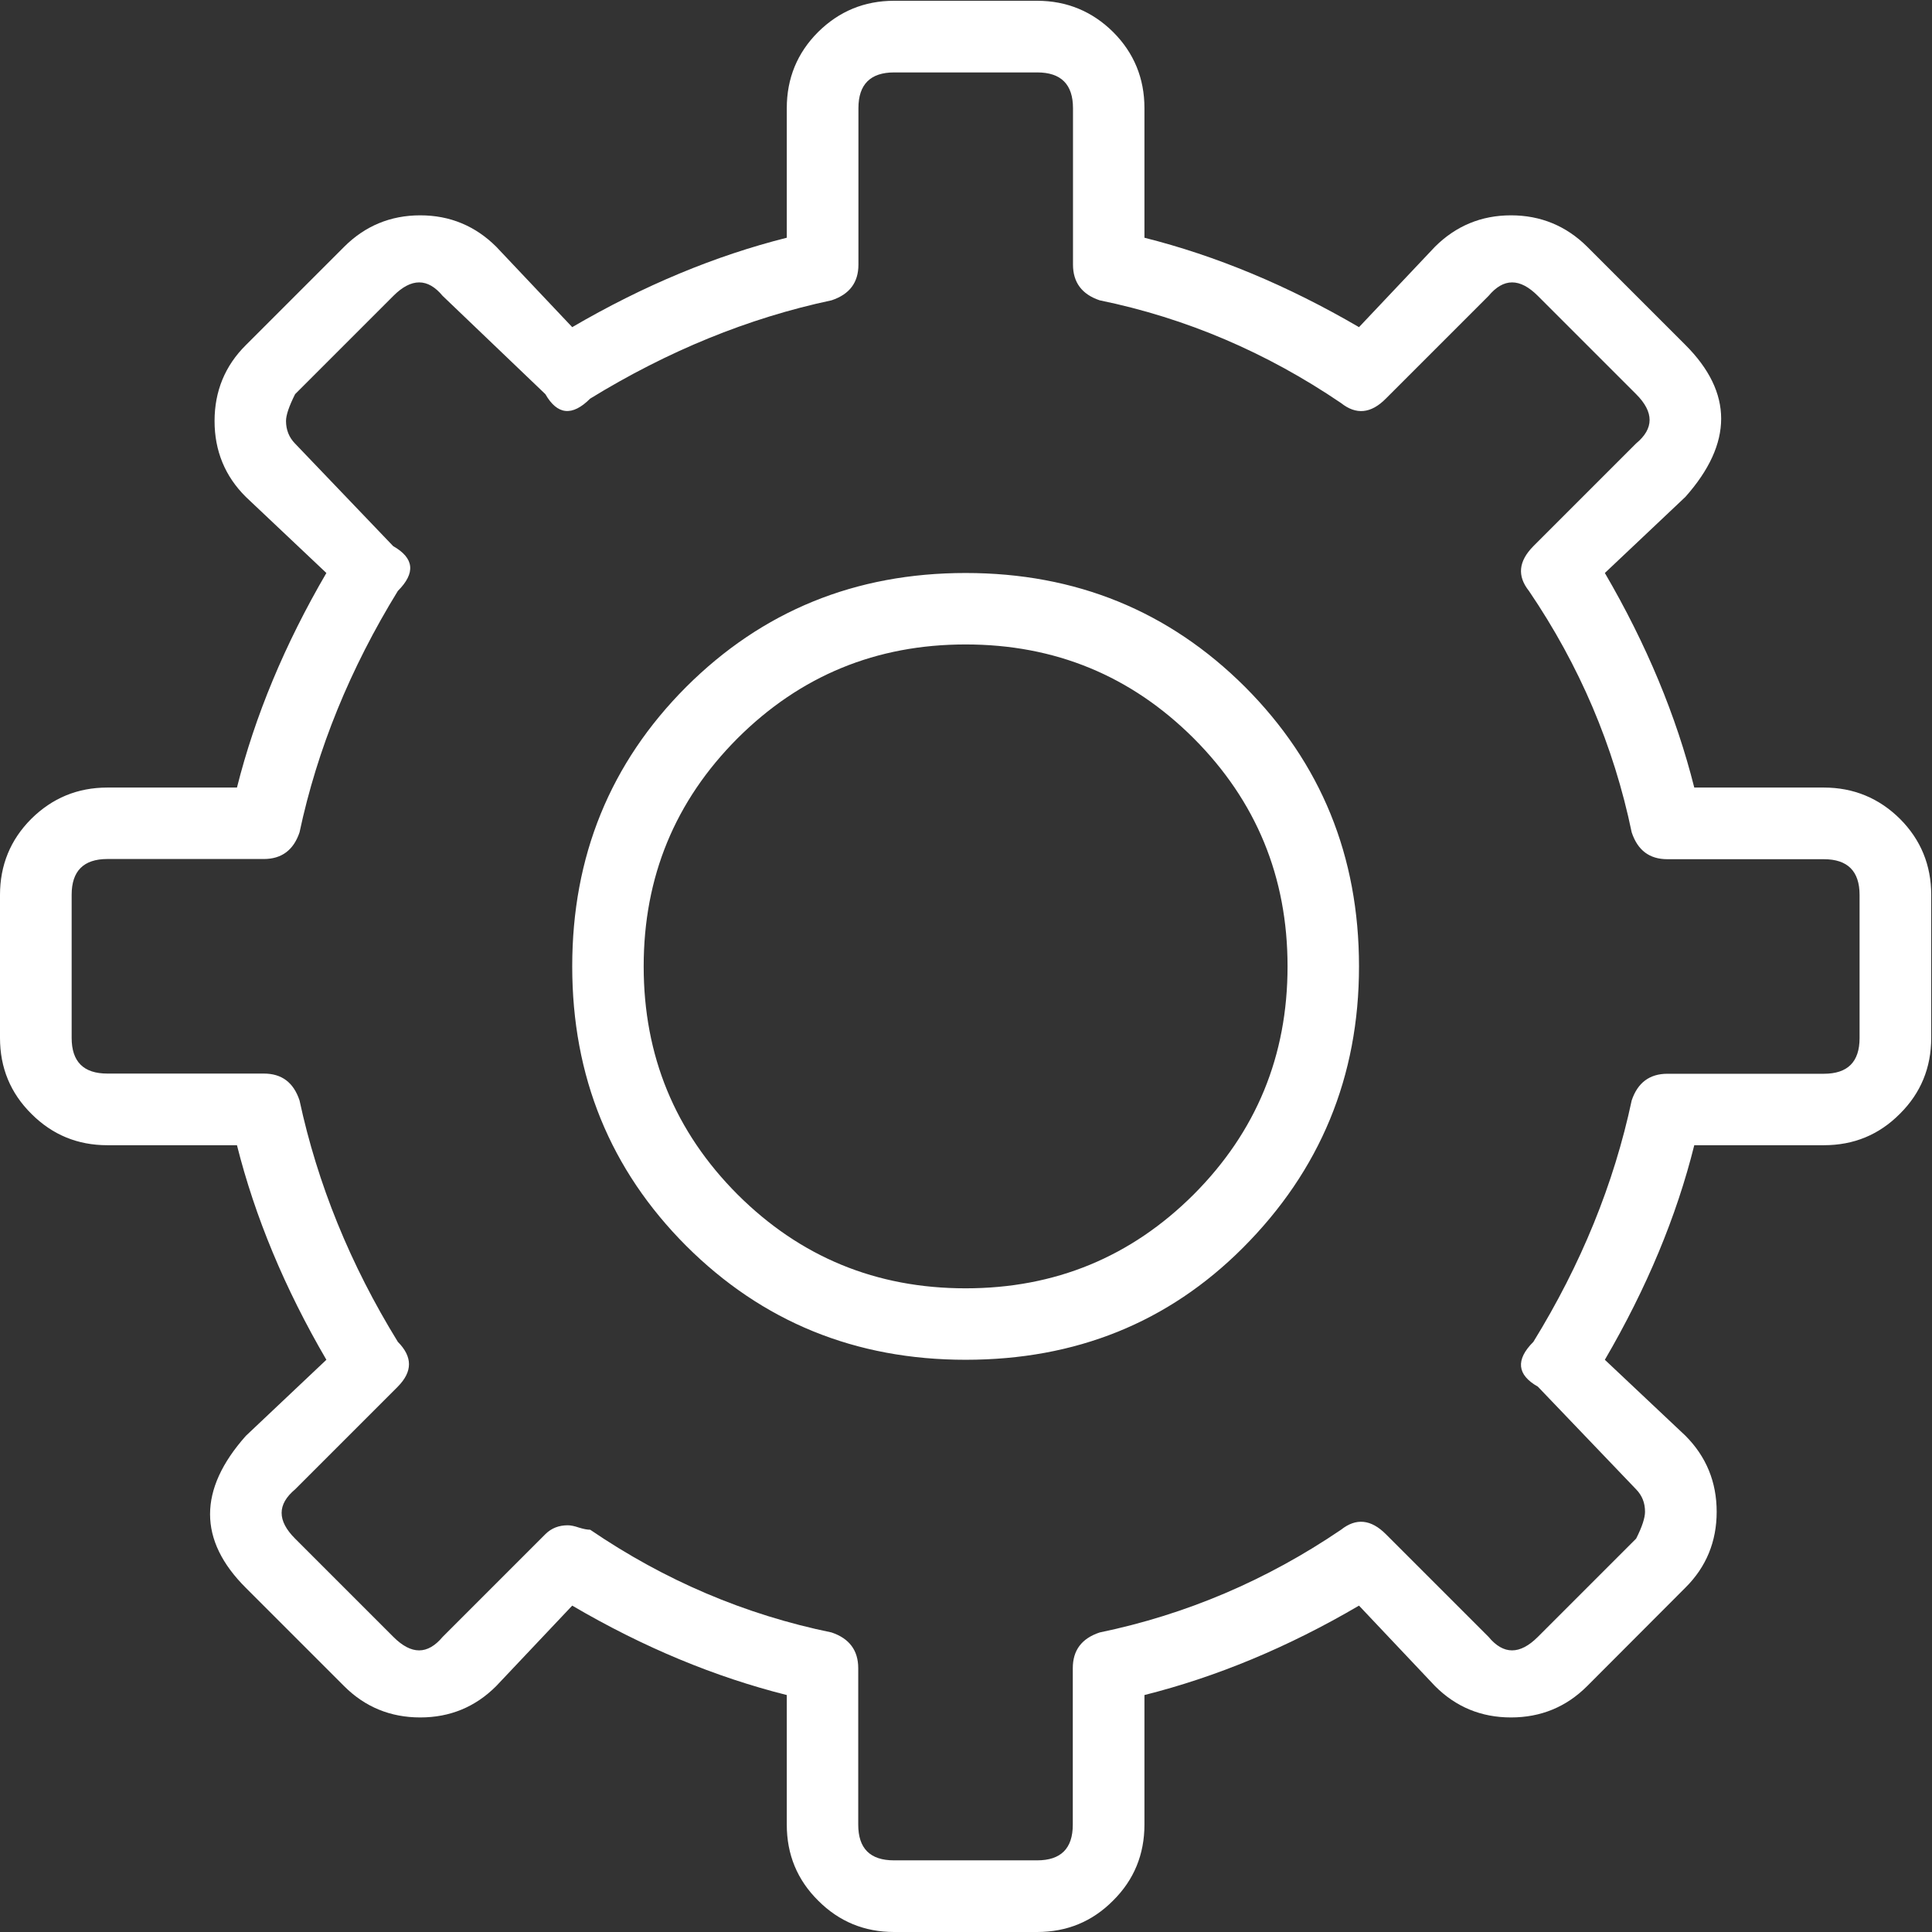 <svg class="svg-icon" style="width: 1em; height: 1em;vertical-align: middle;fill: currentColor;overflow: hidden;" viewBox="0 0 1024 1024" version="1.1" xmlns="http://www.w3.org/2000/svg"><rect x="0" y="0" width="1024" height="1024" fill="#333333" stroke="none"/><path d="M549.668 1024 473.922 1024c-15.763 0-29.172-5.527-40.227-16.582C422.538 996.363 417.011 982.954 417.011 967.088L417.011 898.405C379.138 888.886 341.163 873.225 303.29 851.013L262.96 893.697C251.906 904.752 238.497 910.279 222.733 910.279c-15.763 0-29.275-5.527-40.329-16.582L130.303 841.596c-25.283-25.18-25.283-52.101 0-80.557L172.987 720.71c-22.11-37.873-37.873-75.848-47.392-113.721L56.912 606.989c-15.763 0-29.172-5.527-40.227-16.582C5.527 579.352 0 565.943 0 550.078L0 474.332c0-15.763 5.527-29.275 16.582-40.329C27.637 423.05 41.046 417.42 56.912 417.42l68.683 0C135.114 379.547 150.877 341.572 172.987 303.699L130.303 263.37C119.248 252.417 113.721 238.906 113.721 223.143c0-15.763 5.527-29.275 16.582-40.227l52.101-52.101C193.459 119.76 206.97 114.13 222.733 114.13c15.763 0 29.172 5.63 40.227 16.582L303.29 173.396c37.873-22.11 75.848-37.873 113.721-47.392L417.011 57.321c0-15.763 5.527-29.275 16.582-40.329C444.648 6.039 458.057 0.409 473.922 0.409L549.668 0.409c15.763 0 29.275 5.63 40.329 16.582 11.055 11.055 16.582 24.566 16.582 40.329l0 68.683c37.873 9.519 75.848 25.283 113.721 47.392l40.329-42.684C771.685 119.76 785.094 114.13 800.857 114.13c15.763 0 29.275 5.63 40.329 16.582l52.101 52.101c25.283 25.283 25.283 52.101 0 80.557L850.604 303.699c22.11 37.873 37.873 75.848 47.392 113.721l68.683 0c15.763 0 29.275 5.63 40.329 16.582C1018.063 445.057 1023.591 458.569 1023.591 474.332L1023.591 550.078c0 15.763-5.527 29.275-16.582 40.227C995.954 601.462 982.545 606.989 966.679 606.989L897.996 606.989C888.579 644.862 872.713 682.837 850.604 720.71l42.684 40.227c11.055 11.055 16.582 24.566 16.582 40.329 0 15.763-5.527 29.275-16.582 40.227L841.187 893.697C830.132 904.752 816.621 910.279 800.857 910.279c-15.763 0-29.172-5.527-40.227-16.582L720.301 851.013c-37.873 22.212-75.848 37.873-113.721 47.392l0 68.683c0 15.763-5.527 29.275-16.582 40.227C578.943 1018.473 565.534 1024 549.668 1024zM300.936 808.432c1.535 0 3.583 0.409 5.937 1.228C309.227 810.377 311.172 810.786 312.809 810.786c39.511 26.92 82.092 45.038 127.949 54.455C450.175 868.414 454.884 874.76 454.884 884.178l0 82.911c0 12.693 6.346 18.936 18.936 18.936L549.668 986.025c12.59 0 18.936-6.244 18.936-18.936l0-82.911c0-9.519 4.709-15.763 14.228-18.936 45.857-9.519 88.438-27.637 127.949-54.455C718.765 804.44 726.647 805.259 734.529 813.14l54.455 54.455c7.882 9.519 16.582 9.519 26.102 0l52.101-52.101c3.173-6.244 4.709-11.055 4.709-14.228 0-4.709-1.535-8.598-4.709-11.874L815.085 734.938C804.03 728.694 803.212 720.71 812.731 711.191c25.283-41.046 42.684-83.73 52.101-127.949C868.005 573.825 874.351 569.116 883.768 569.116l82.911 0c12.59 0 18.936-6.244 18.936-18.936L985.615 474.332c0-12.59-6.346-18.936-18.936-18.936l-82.911 0c-9.519 0-15.763-4.709-18.936-14.228-9.519-45.857-27.637-88.438-54.455-127.949C804.03 305.235 804.849 297.455 812.731 289.471l54.455-54.455c9.519-7.882 9.519-16.582 0-26.102L815.085 156.814c-9.519-9.519-18.118-9.519-26.102 0L734.529 211.269C726.647 219.253 718.765 219.97 710.781 213.623c-39.511-26.818-82.092-45.038-127.949-54.455C573.415 155.995 568.707 149.649 568.707 140.232l0-82.911c0-12.59-6.346-18.936-18.936-18.936L473.922 38.385c-12.59 0-18.936 6.346-18.936 18.936l0 82.911c0 9.519-4.709 15.763-14.228 18.936C396.437 168.585 353.855 186.089 312.809 211.269c-9.519 9.519-17.401 8.701-23.747-2.354L234.607 156.814c-7.882-9.519-16.582-9.519-26.102 0L156.405 208.915C153.232 215.261 151.594 219.97 151.594 223.143c0 4.709 1.638 8.701 4.709 11.874l52.101 54.455C219.56 295.818 220.379 303.699 210.86 313.219c-25.283 41.148-42.684 83.73-52.101 127.949C155.586 450.585 149.24 455.293 139.822 455.293l-82.911 0c-12.59 0-18.936 6.346-18.936 18.936L37.975 550.078c0 12.693 6.346 18.936 18.936 18.936l82.911 0c9.519 0 15.763 4.709 18.936 14.228 9.519 44.219 26.818 86.903 52.101 127.949 7.882 7.984 7.882 15.763 0 23.747L156.405 789.393c-9.519 7.984-9.519 16.582 0 26.102l52.101 52.101c9.519 9.519 18.118 9.519 26.102 0L289.062 813.14C292.235 809.967 296.227 808.432 300.936 808.432zM658.681 661.444C619.17 700.955 570.242 720.71 511.795 720.71c-58.447 0-107.784-20.165-148.114-60.392C323.455 619.989 303.29 570.652 303.29 512.205c0-58.447 20.165-107.784 60.392-148.114C404.011 323.864 453.348 303.699 511.795 303.699c58.447 0 107.784 20.165 148.114 60.392C700.136 404.421 720.301 453.758 720.301 512.205 720.301 570.652 699.727 620.398 658.681 661.444zM632.681 391.319C599.415 358.154 559.188 341.572 511.795 341.572c-47.392 0-87.619 16.582-120.886 49.747C357.745 424.585 341.163 464.812 341.163 512.205c0 47.392 16.582 87.619 49.747 120.886C424.176 666.255 464.403 682.837 511.795 682.837c47.392 0 87.619-16.582 120.886-49.747C665.846 599.824 682.428 559.597 682.428 512.205 682.428 464.812 665.846 424.585 632.681 391.319z" fill="white"  /></svg>